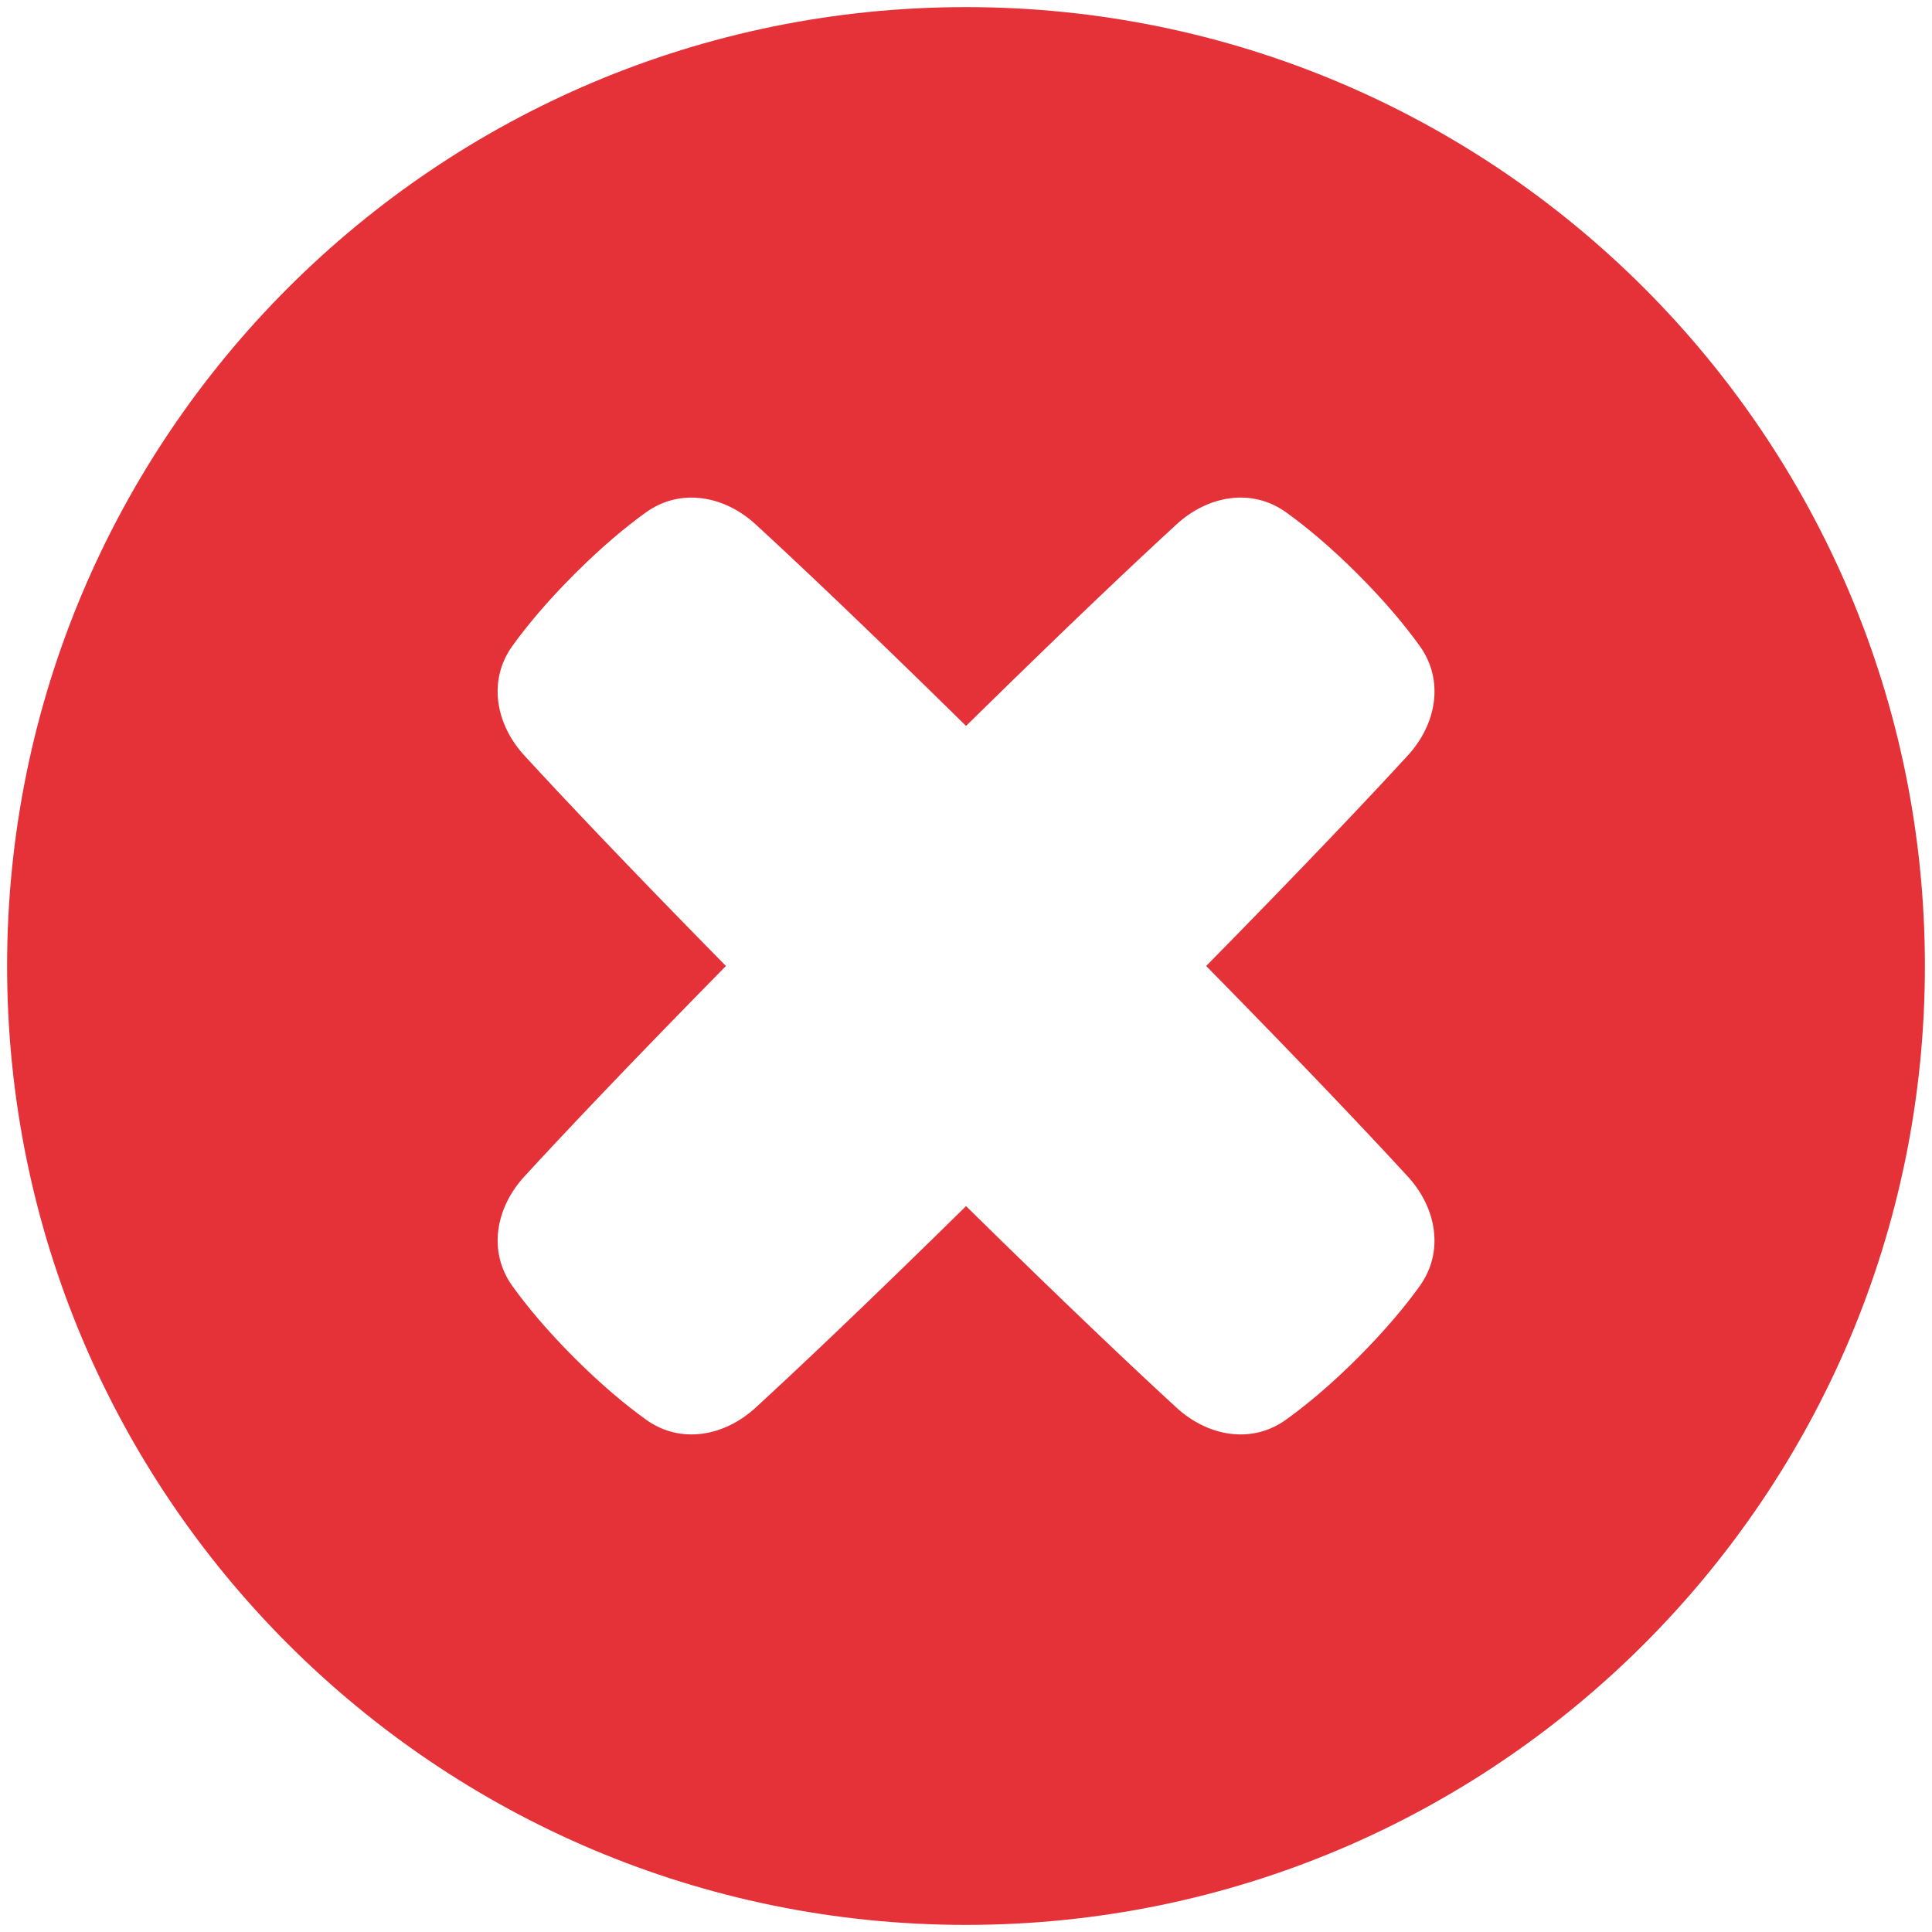 <svg width="34" height="34" viewBox="0 0 34 34" fill="none" xmlns="http://www.w3.org/2000/svg">
<path fill-rule="evenodd" clip-rule="evenodd" d="M0.125 17C0.125 7.68 7.68 0.125 17 0.125C26.32 0.125 33.875 7.68 33.875 17C33.875 26.32 26.32 33.875 17 33.875C7.68 33.875 0.125 26.32 0.125 17ZM9.228 20.704C8.723 21.254 8.582 22.025 9.017 22.632C9.267 22.98 9.618 23.405 10.107 23.895C10.596 24.383 11.022 24.734 11.37 24.984C11.976 25.42 12.747 25.278 13.297 24.773C14.002 24.126 15.177 23.019 17.001 21.226C18.825 23.019 20 24.126 20.705 24.773C21.255 25.278 22.026 25.42 22.632 24.984C22.98 24.734 23.406 24.383 23.895 23.895C24.384 23.405 24.735 22.98 24.985 22.632C25.421 22.025 25.279 21.254 24.774 20.704C24.127 20 23.02 18.824 21.227 17C23.02 15.176 24.127 14.001 24.774 13.296C25.28 12.746 25.421 11.975 24.985 11.368C24.735 11.021 24.385 10.595 23.896 10.106C23.407 9.617 22.981 9.266 22.633 9.016C22.026 8.581 21.256 8.722 20.706 9.227C20.001 9.874 18.825 10.982 17.001 12.775C15.177 10.982 14.001 9.874 13.297 9.227C12.747 8.722 11.976 8.581 11.369 9.016C11.021 9.266 10.596 9.617 10.107 10.106C9.618 10.595 9.267 11.021 9.017 11.368C8.581 11.975 8.723 12.746 9.228 13.296C9.875 14.001 10.982 15.176 12.775 17C10.982 18.824 9.875 20 9.228 20.704Z" fill="#E53238"/>
</svg>
